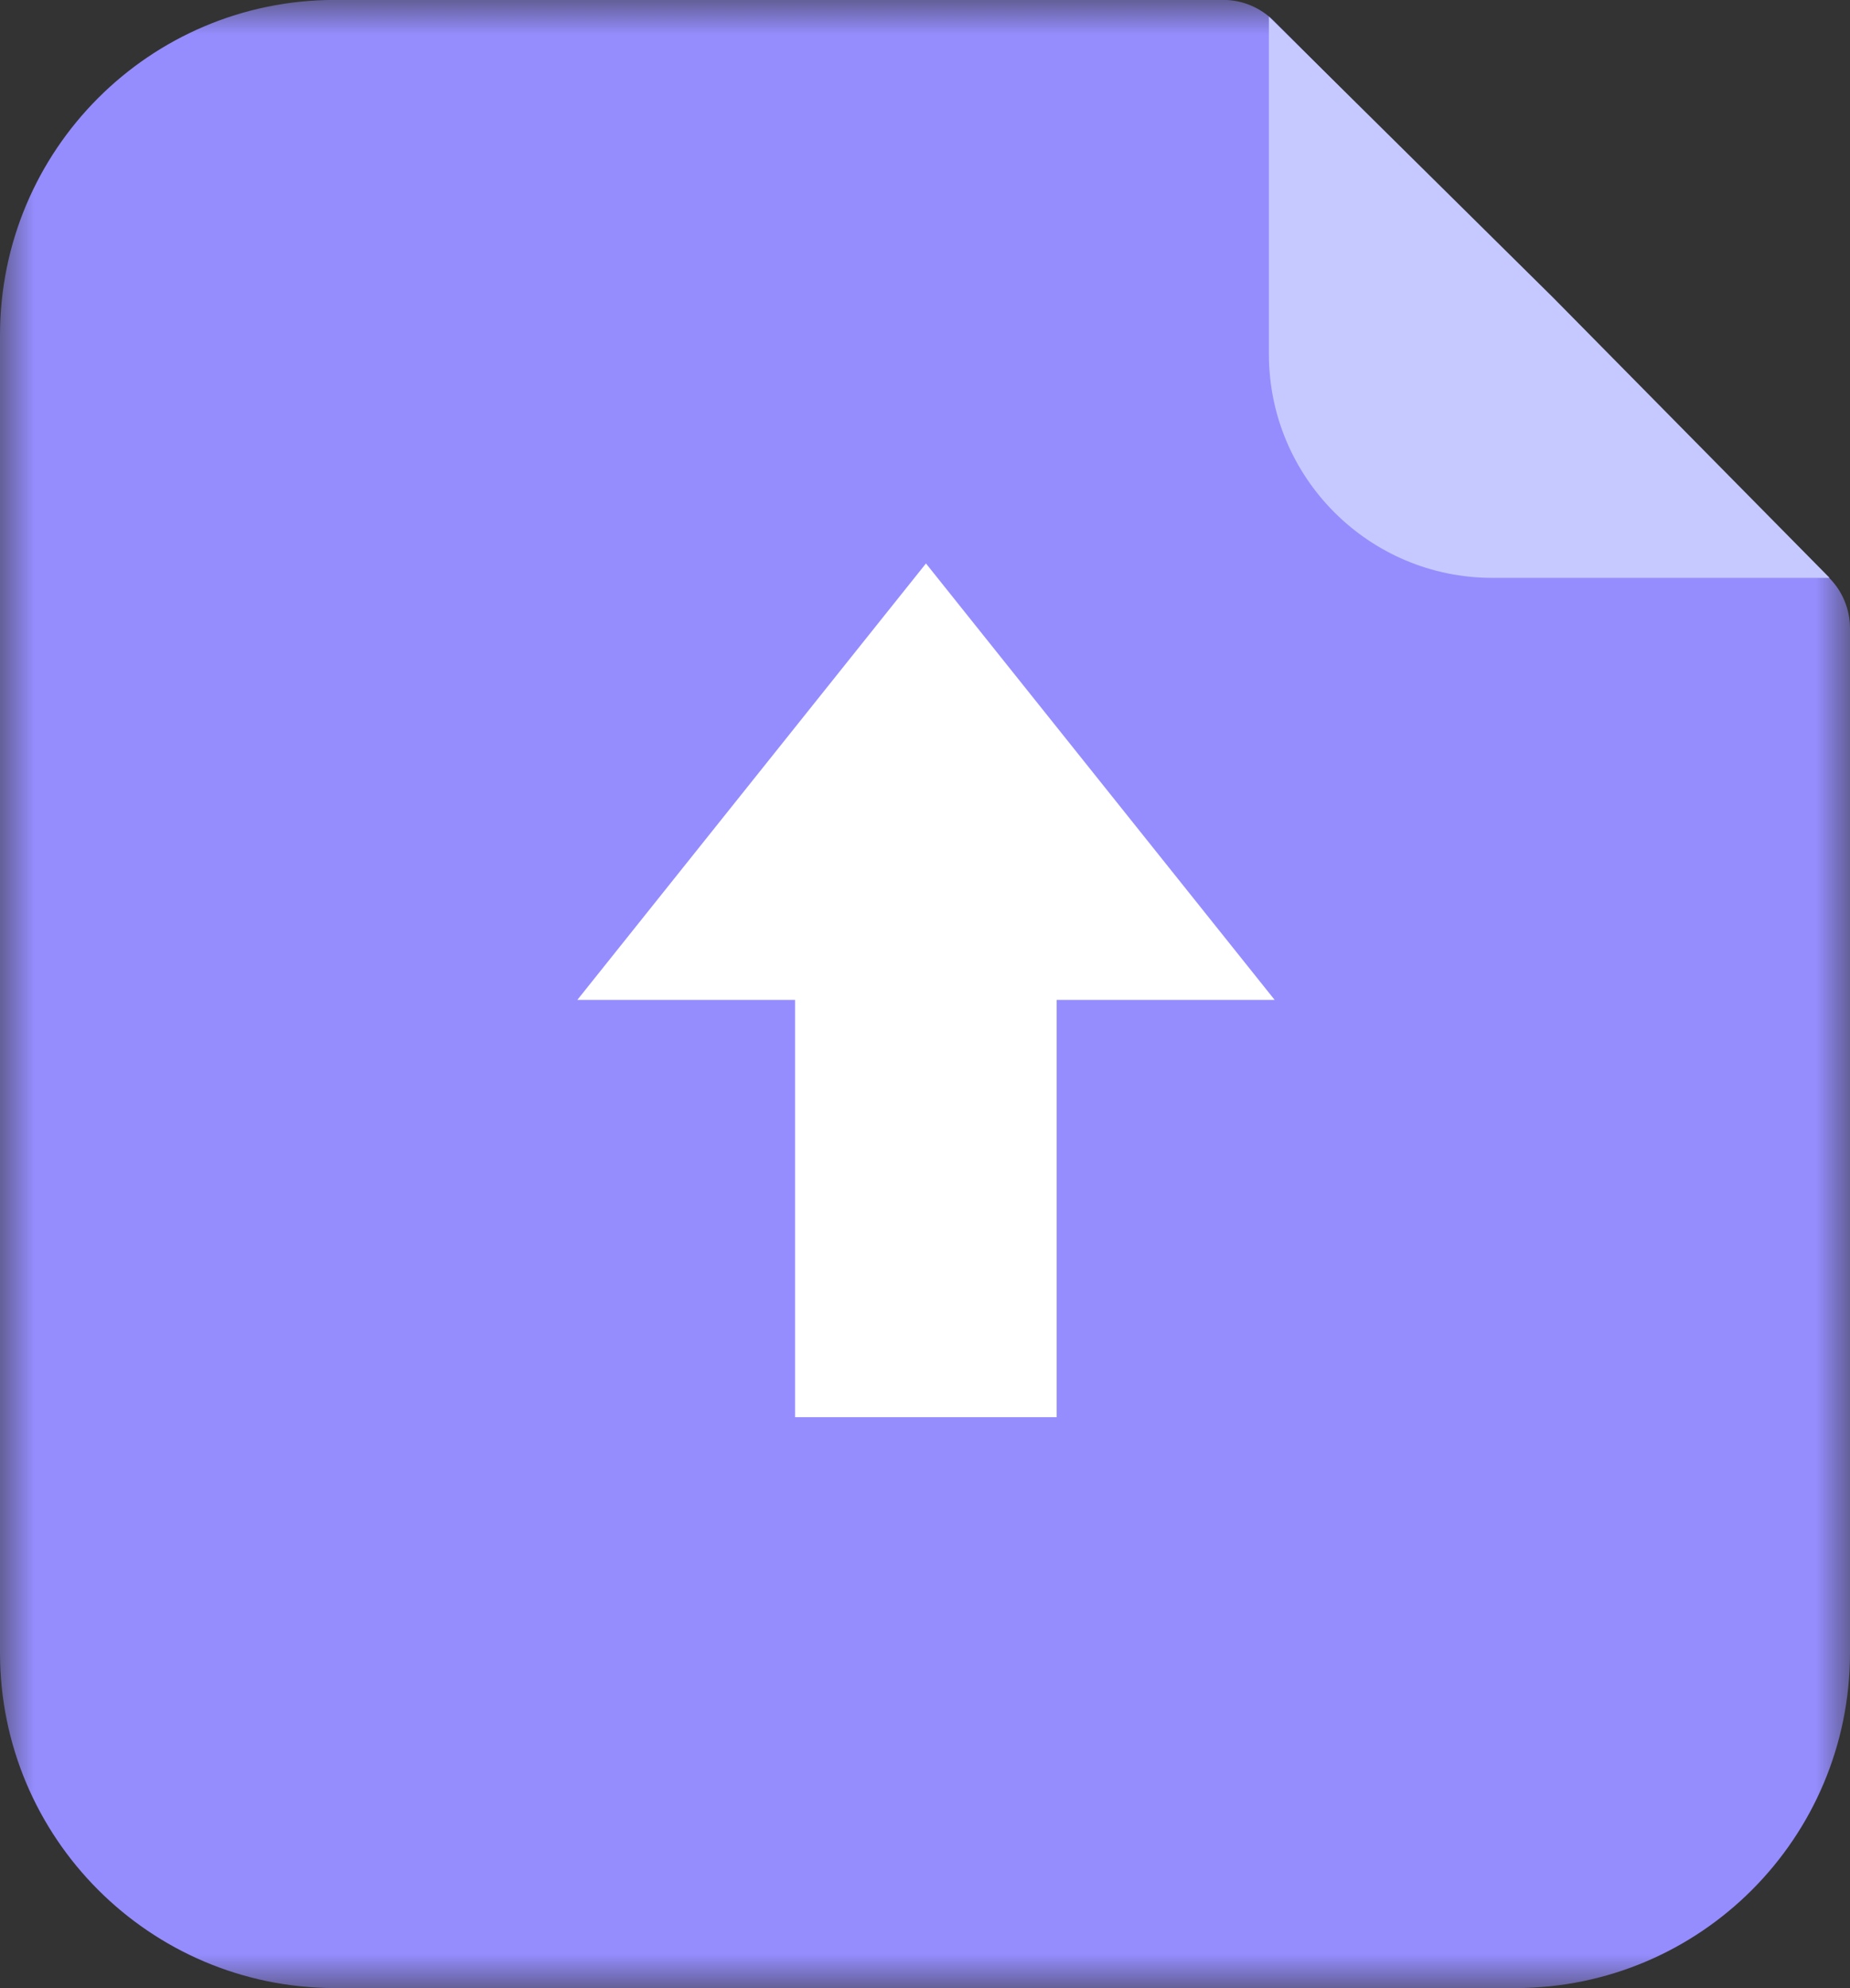 <?xml version="1.0" encoding="UTF-8"?>
<svg width="27px" height="29px" viewBox="0 0 27 29" version="1.1" xmlns="http://www.w3.org/2000/svg" xmlns:xlink="http://www.w3.org/1999/xlink">
    <rect x="0" y="0" width="27" height="29" fill="#333333" stroke="none"/>
    <title>编组</title>
    <defs>
        <polygon id="path-1" points="0 0 27 0 27 28.999 0 28.999"></polygon>
    </defs>
    <g id="页面-1" stroke="none" stroke-width="1" fill="none" fill-rule="evenodd">
        <g id="落地页备份" transform="translate(-500, -1330)">
            <g id="大会流程安排" transform="translate(120, 1049)">
                <g id="编组-7" transform="translate(0, 167)">
                    <g id="编组-7备份" transform="translate(292, 30)">
                        <g id="编组" transform="translate(88, 84)">
                            <g>
                                <mask id="mask-2" fill="white">
                                    <use xlink:href="#path-1"></use>
                                </mask>
                                <g id="Clip-2"></g>
                                <path d="M26.699,8.432 L18.59,0.304 C18.395,0.111 18.132,-0.001 17.857,-0.001 L4.881,-0.001 C2.184,0.003 0,2.189 0,4.891 L0,24.113 C0.003,26.807 2.184,28.994 4.881,28.999 L22.119,28.999 C24.815,28.996 27,26.811 27,24.109 L27,9.165 C27,8.891 26.892,8.626 26.699,8.432" id="Fill-1" fill="#958DFE" mask="url(#mask-2)"></path>
                            </g>
                            <polygon id="Fill-3" fill="#FFFFFF" points="18.603 14.585 13.514 8.219 8.426 14.585 11.604 14.585 11.604 20.672 15.421 20.672 15.421 14.585"></polygon>
                            <path d="M26.702,8.429 L21.781,8.429 C19.981,8.429 18.519,6.969 18.519,5.165 L18.519,0.241 L22.664,4.338 L26.702,8.429 Z" id="Fill-5" fill="#C6C9FF"></path>
                        </g>
                    </g>
                </g>
            </g>
        </g>
    </g>
</svg>
